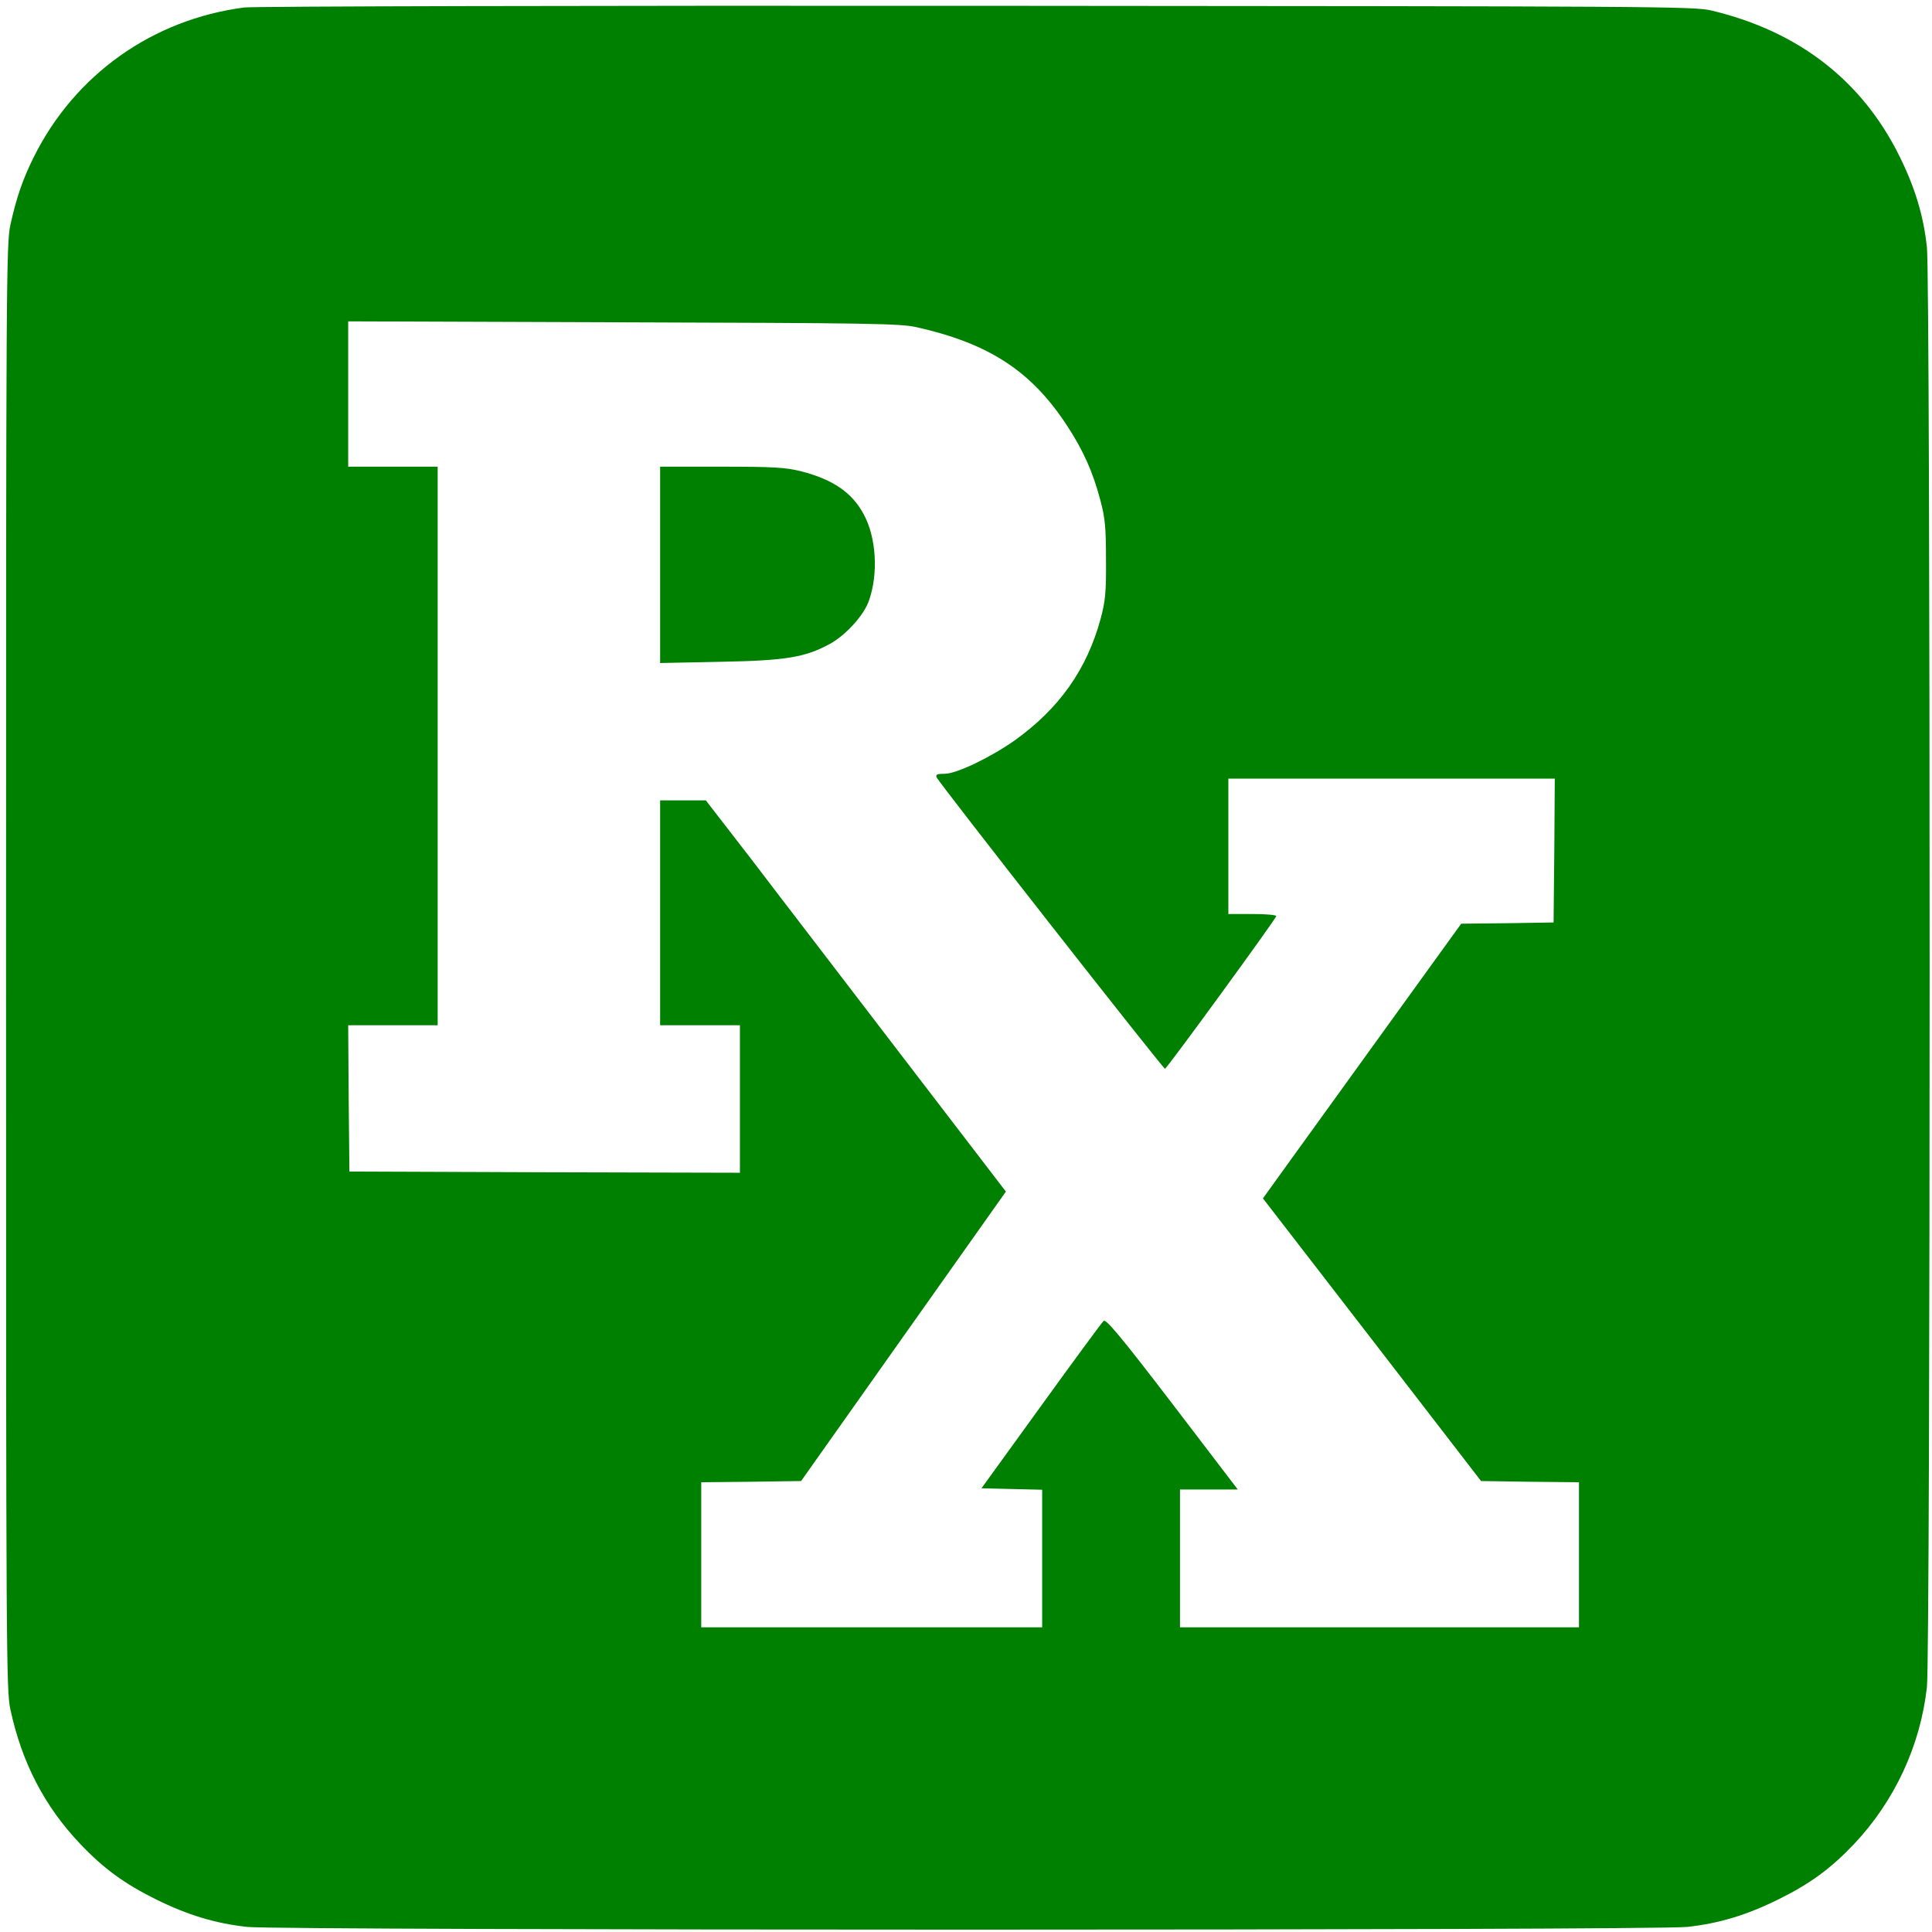 <?xml version="1.0" standalone="no"?>
<!DOCTYPE svg PUBLIC "-//W3C//DTD SVG 20010904//EN"
 "http://www.w3.org/TR/2001/REC-SVG-20010904/DTD/svg10.dtd">
<svg version="1.0" xmlns="http://www.w3.org/2000/svg"
 width="799pt" height="799pt" viewBox="0 0 799 799"
 preserveAspectRatio="xMidYMid meet">

<g transform="translate(0,799) scale(0.1,-0.1)"
fill="#008000" stroke="none">
<path d="M1010 7959 c-379 -49 -701 -278 -870 -618 -46 -92 -72 -168 -97 -281
-17 -81 -18 -217 -18 -3070 0 -2856 1 -2989 18 -3070 48 -221 141 -400 288
-555 98 -103 183 -165 314 -230 129 -64 246 -100 378 -114 135 -15 5819 -15
5954 0 132 14 249 50 378 114 130 64 216 127 312 228 168 178 275 407 302 650
15 135 15 5819 0 5954 -14 132 -50 249 -114 378 -154 311 -416 515 -775 601
-71 18 -216 18 -3040 20 -1631 1 -2994 -2 -3030 -7z m2780 -1322 c302 -68 476
-182 624 -409 66 -101 106 -190 137 -308 19 -71 23 -111 23 -245 1 -136 -3
-172 -22 -243 -57 -211 -172 -373 -357 -505 -100 -70 -239 -137 -288 -137 -30
0 -38 -3 -34 -14 8 -21 937 -1206 945 -1206 7 0 454 613 460 631 2 5 -41 9
-97 9 l-101 0 0 280 0 280 675 0 675 0 -2 -297 -3 -298 -191 -3 -191 -2 -294
-407 c-162 -224 -346 -480 -410 -568 l-116 -161 451 -584 451 -585 203 -3 202
-2 0 -300 0 -300 -825 0 -825 0 0 285 0 285 120 0 119 0 -271 355 c-215 281
-275 352 -284 342 -7 -6 -124 -165 -259 -352 l-246 -340 125 -3 126 -3 0 -284
0 -285 -705 0 -705 0 0 300 0 300 206 2 207 3 423 598 424 599 -430 561 c-236
309 -516 673 -620 810 l-191 247 -95 0 -94 0 0 -465 0 -465 165 0 165 0 0
-305 0 -305 -807 2 -808 3 -3 303 -2 302 185 0 185 0 0 1155 0 1155 -185 0
-185 0 0 300 0 301 1138 -4 c1019 -3 1145 -5 1212 -20z"/>
<path d="M2730 5654 l0 -406 248 5 c271 5 351 18 454 74 66 36 142 120 162
180 39 111 30 261 -22 356 -48 90 -127 144 -259 178 -66 16 -112 19 -330 19
l-253 0 0 -406z"/>
</g>
</svg>
